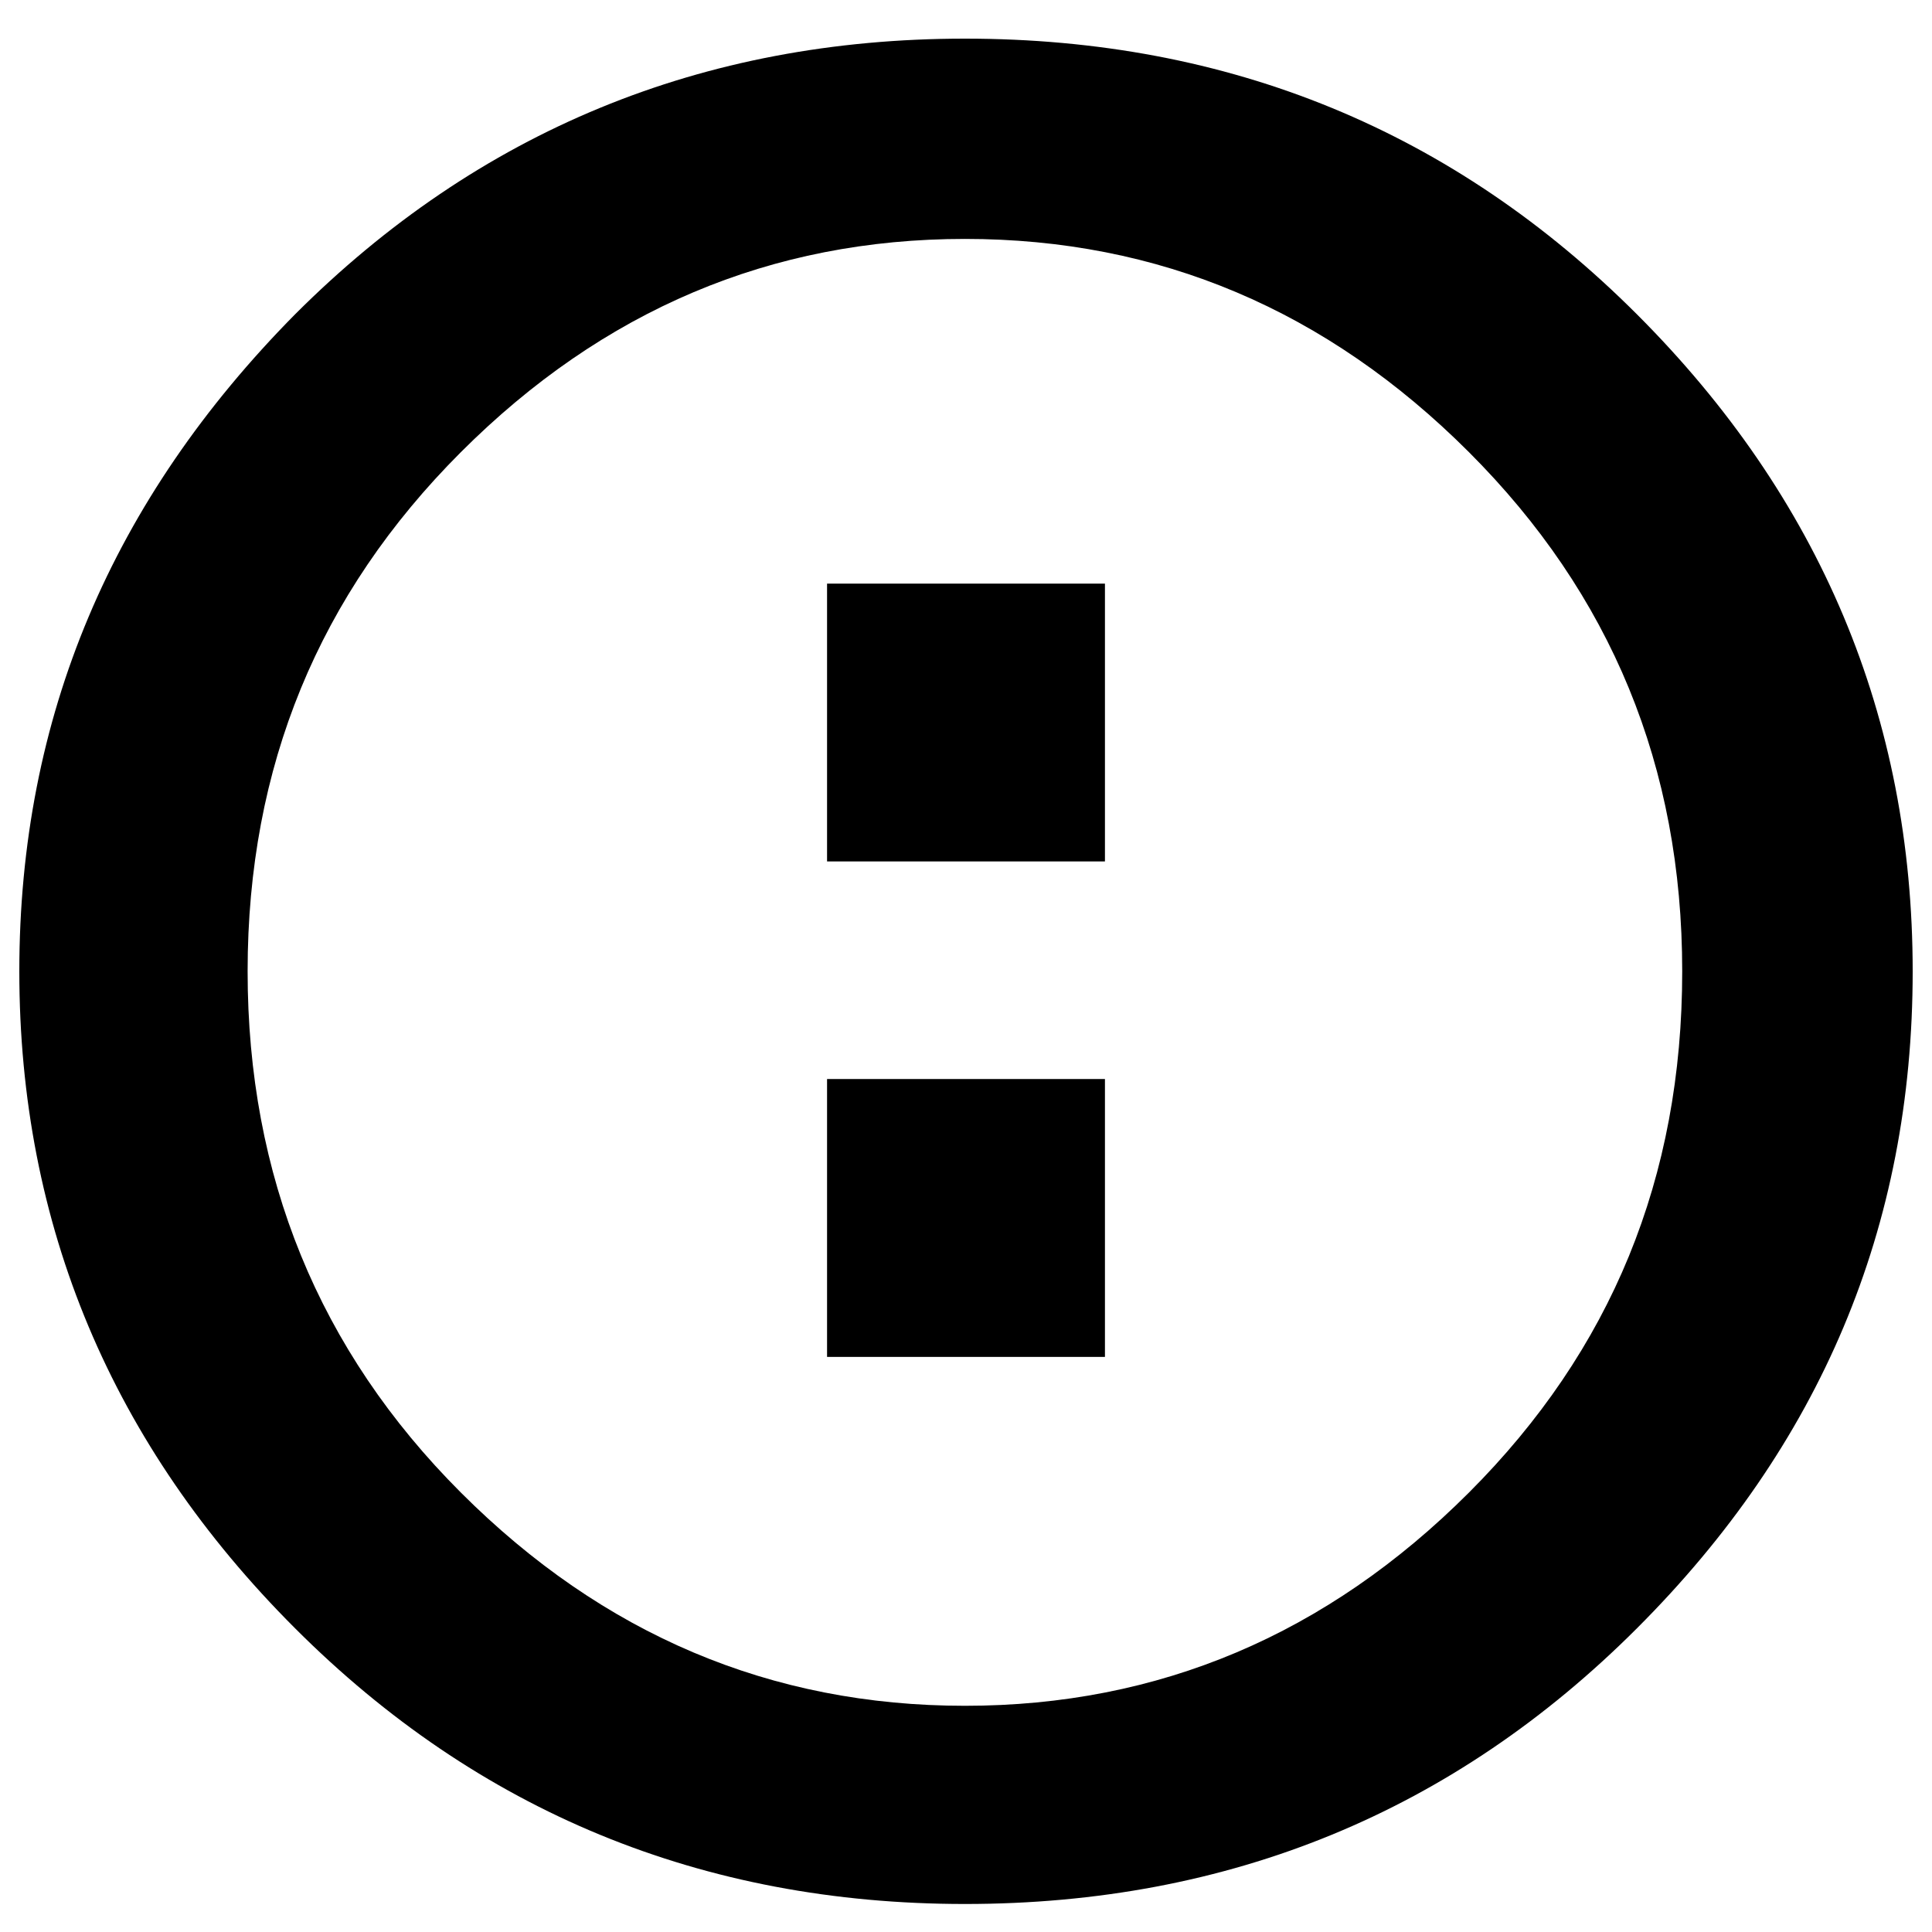 <svg xmlns="http://www.w3.org/2000/svg" viewBox="0 0 24 24" fill="none" aria-hidden="true" class="sc-15iua2v-0 dIfPYi"><path d="M20.335 3.905c2.274 2.274 3.425 5.004 3.425 8.161 0 3.184-1.151 5.887-3.425 8.161-2.274 2.275-5.057 3.425-8.348 3.425-3.265 0-6.048-1.15-8.322-3.425C1.391 17.953.24 15.223.24 12.066s1.151-5.86 3.425-8.161C5.939 1.631 8.722.48 11.987.48c3.291 0 6.074 1.151 8.348 3.425Zm-8.348-.937c-2.409 0-4.496.883-6.262 2.649-1.766 1.766-2.649 3.907-2.649 6.449s.883 4.709 2.649 6.475 3.853 2.649 6.262 2.649c2.408 0 4.495-.883 6.261-2.649s2.649-3.906 2.649-6.475c0-2.542-.883-4.683-2.649-6.449s-3.853-2.649-6.261-2.649Z" fill="#000" class="colorFill"/><path d="M13.726 7.25h-3.452v3.451h3.452V7.25Zm0 6.154h-3.452v3.452h3.452v-3.452Z" fill="#000" class="colorFill"/></svg>